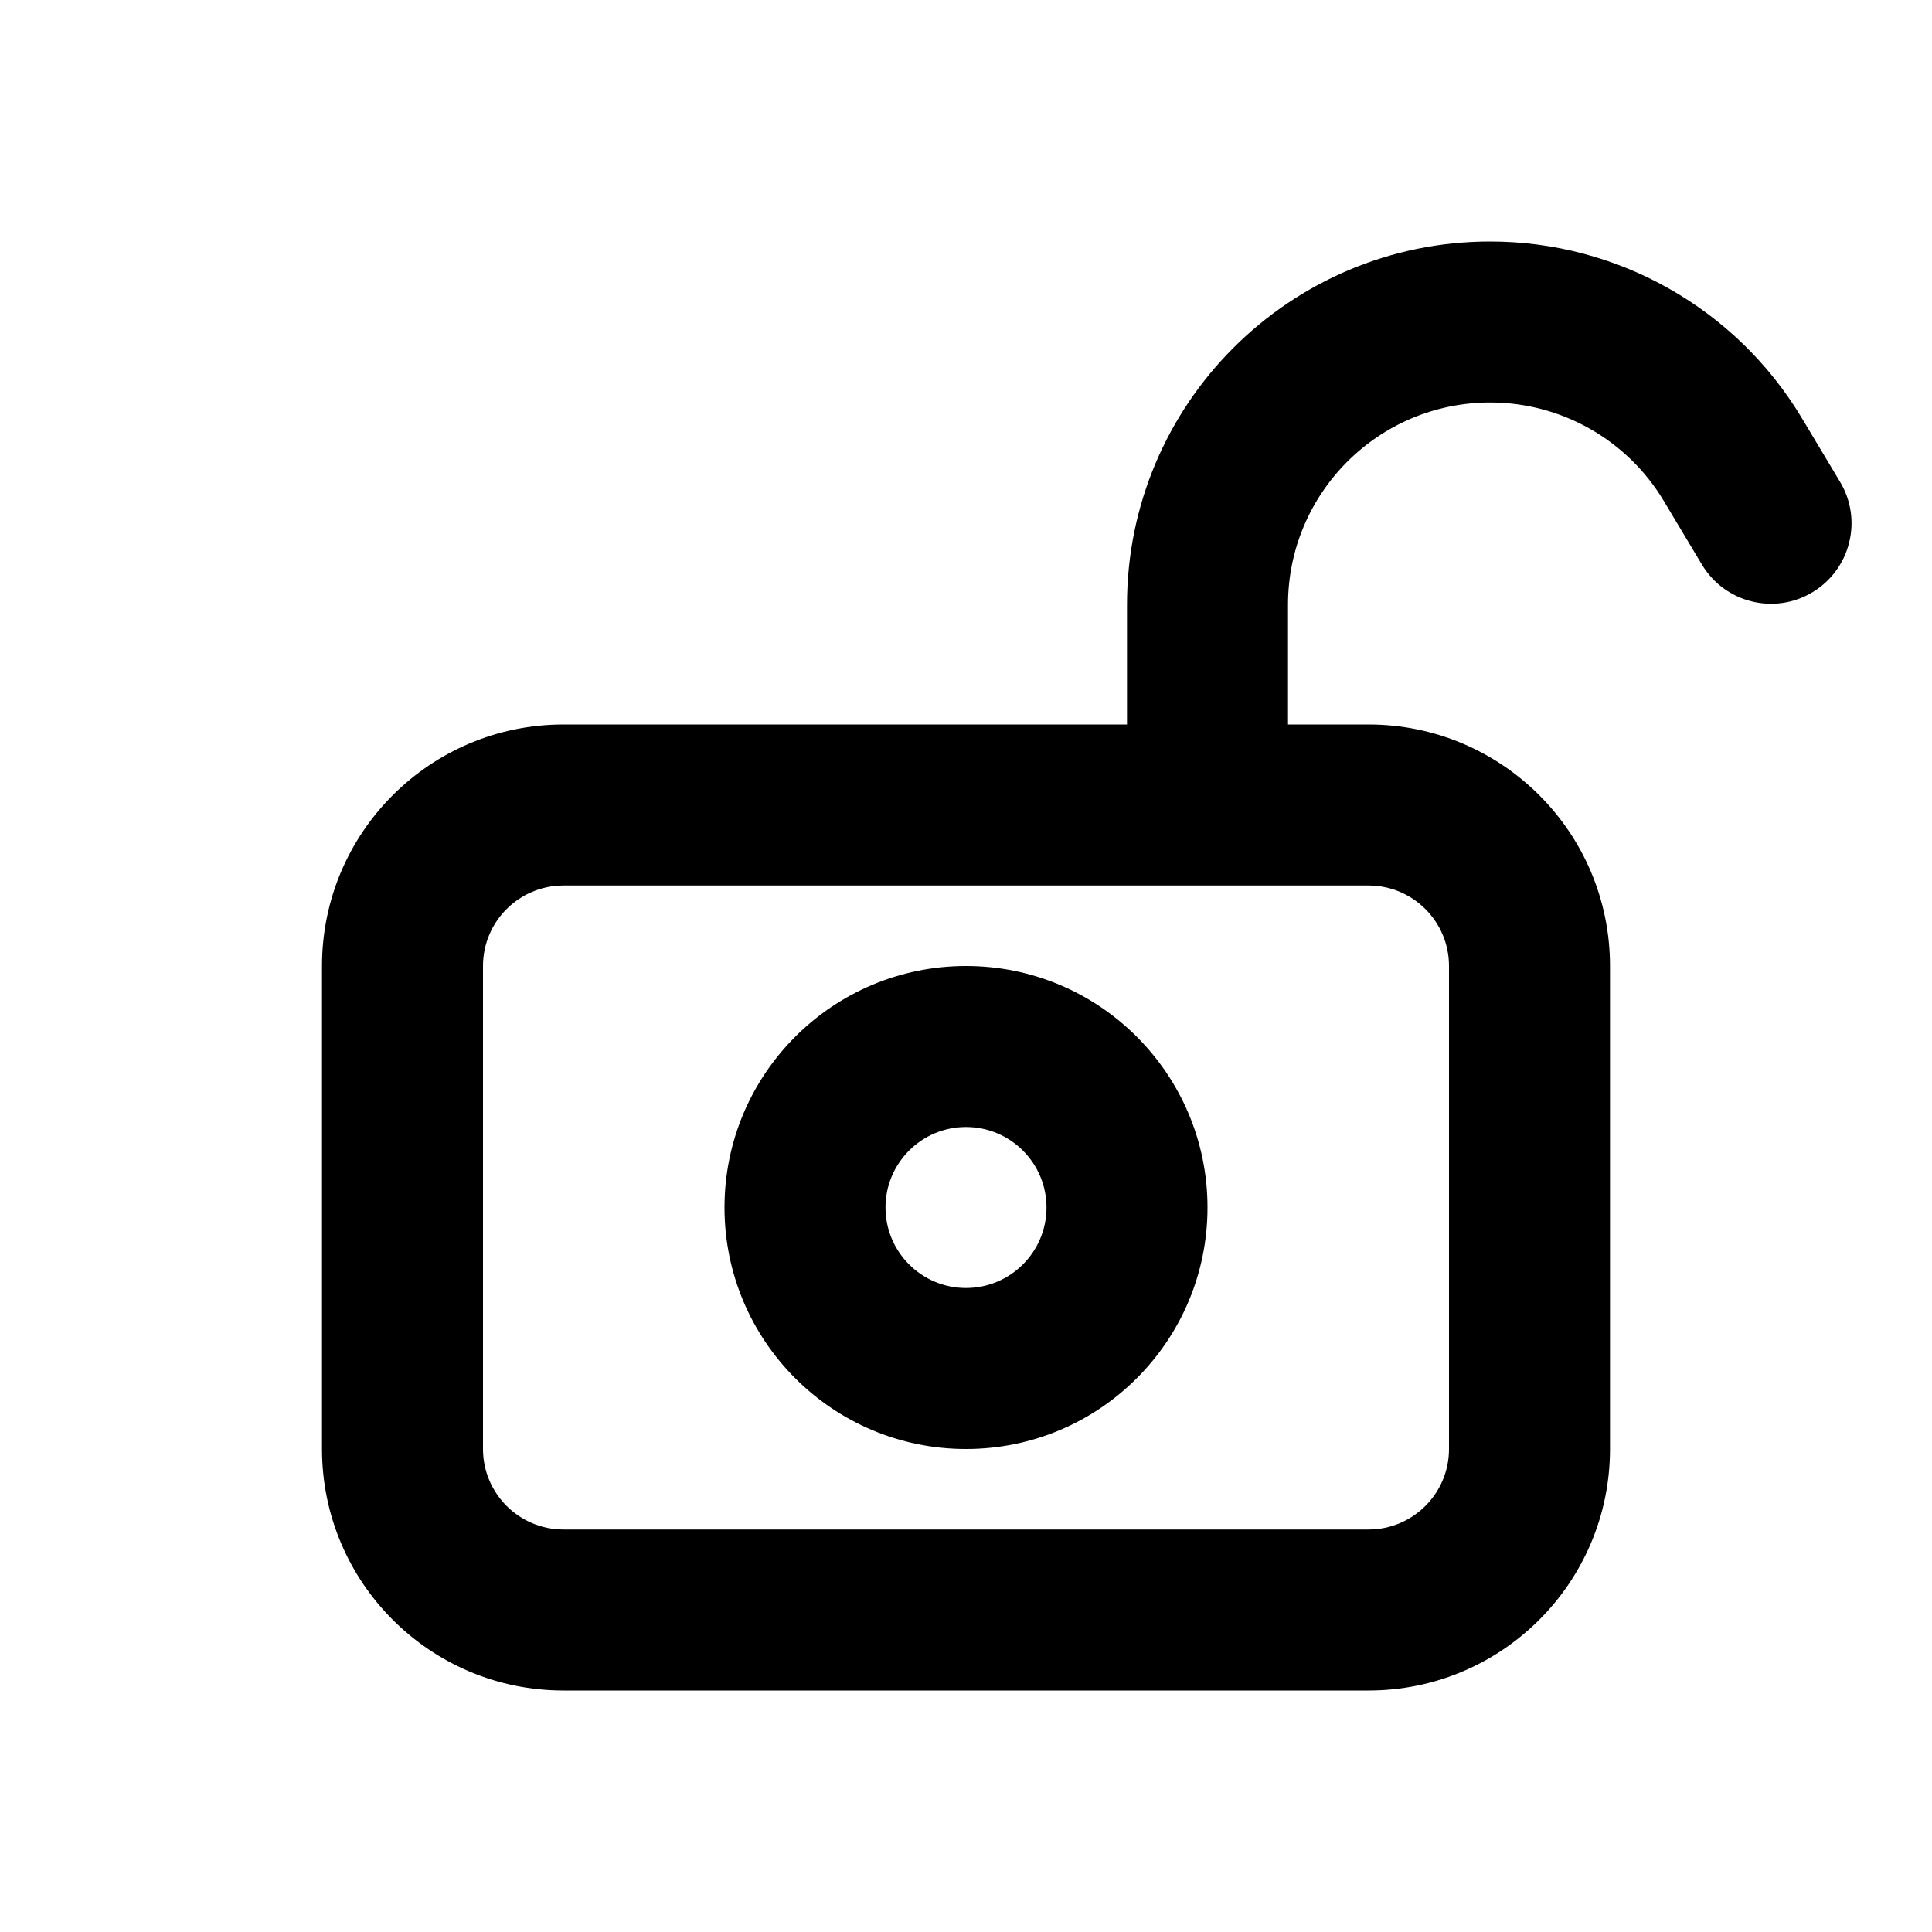 <svg viewBox="0 0 24 24" fill="none" xmlns="http://www.w3.org/2000/svg"><path fill-rule="evenodd" clip-rule="evenodd" d="M18.512 5C17.125 5 16 6.125 16 7.512V9H17C18.657 9 20 10.343 20 12V18C20 19.657 18.657 21 17 21H7C5.343 21 4 19.657 4 18V12C4 10.343 5.343 9 7 9H14V7.512C14 5.02 16.02 3 18.512 3C20.096 3 21.565 3.832 22.381 5.19L22.858 5.986C23.142 6.459 22.988 7.073 22.515 7.357C22.041 7.642 21.427 7.488 21.142 7.014L20.666 6.219C20.212 5.463 19.394 5 18.512 5ZM7 11C6.448 11 6 11.448 6 12V18C6 18.552 6.448 19 7 19H17C17.552 19 18 18.552 18 18V12C18 11.448 17.552 11 17 11H7ZM9 15C9 13.343 10.343 12 12 12C13.657 12 15 13.343 15 15C15 16.657 13.657 18 12 18C10.343 18 9 16.657 9 15ZM12 14C11.448 14 11 14.448 11 15C11 15.552 11.448 16 12 16C12.552 16 13 15.552 13 15C13 14.448 12.552 14 12 14Z" fill="black"/></svg>
